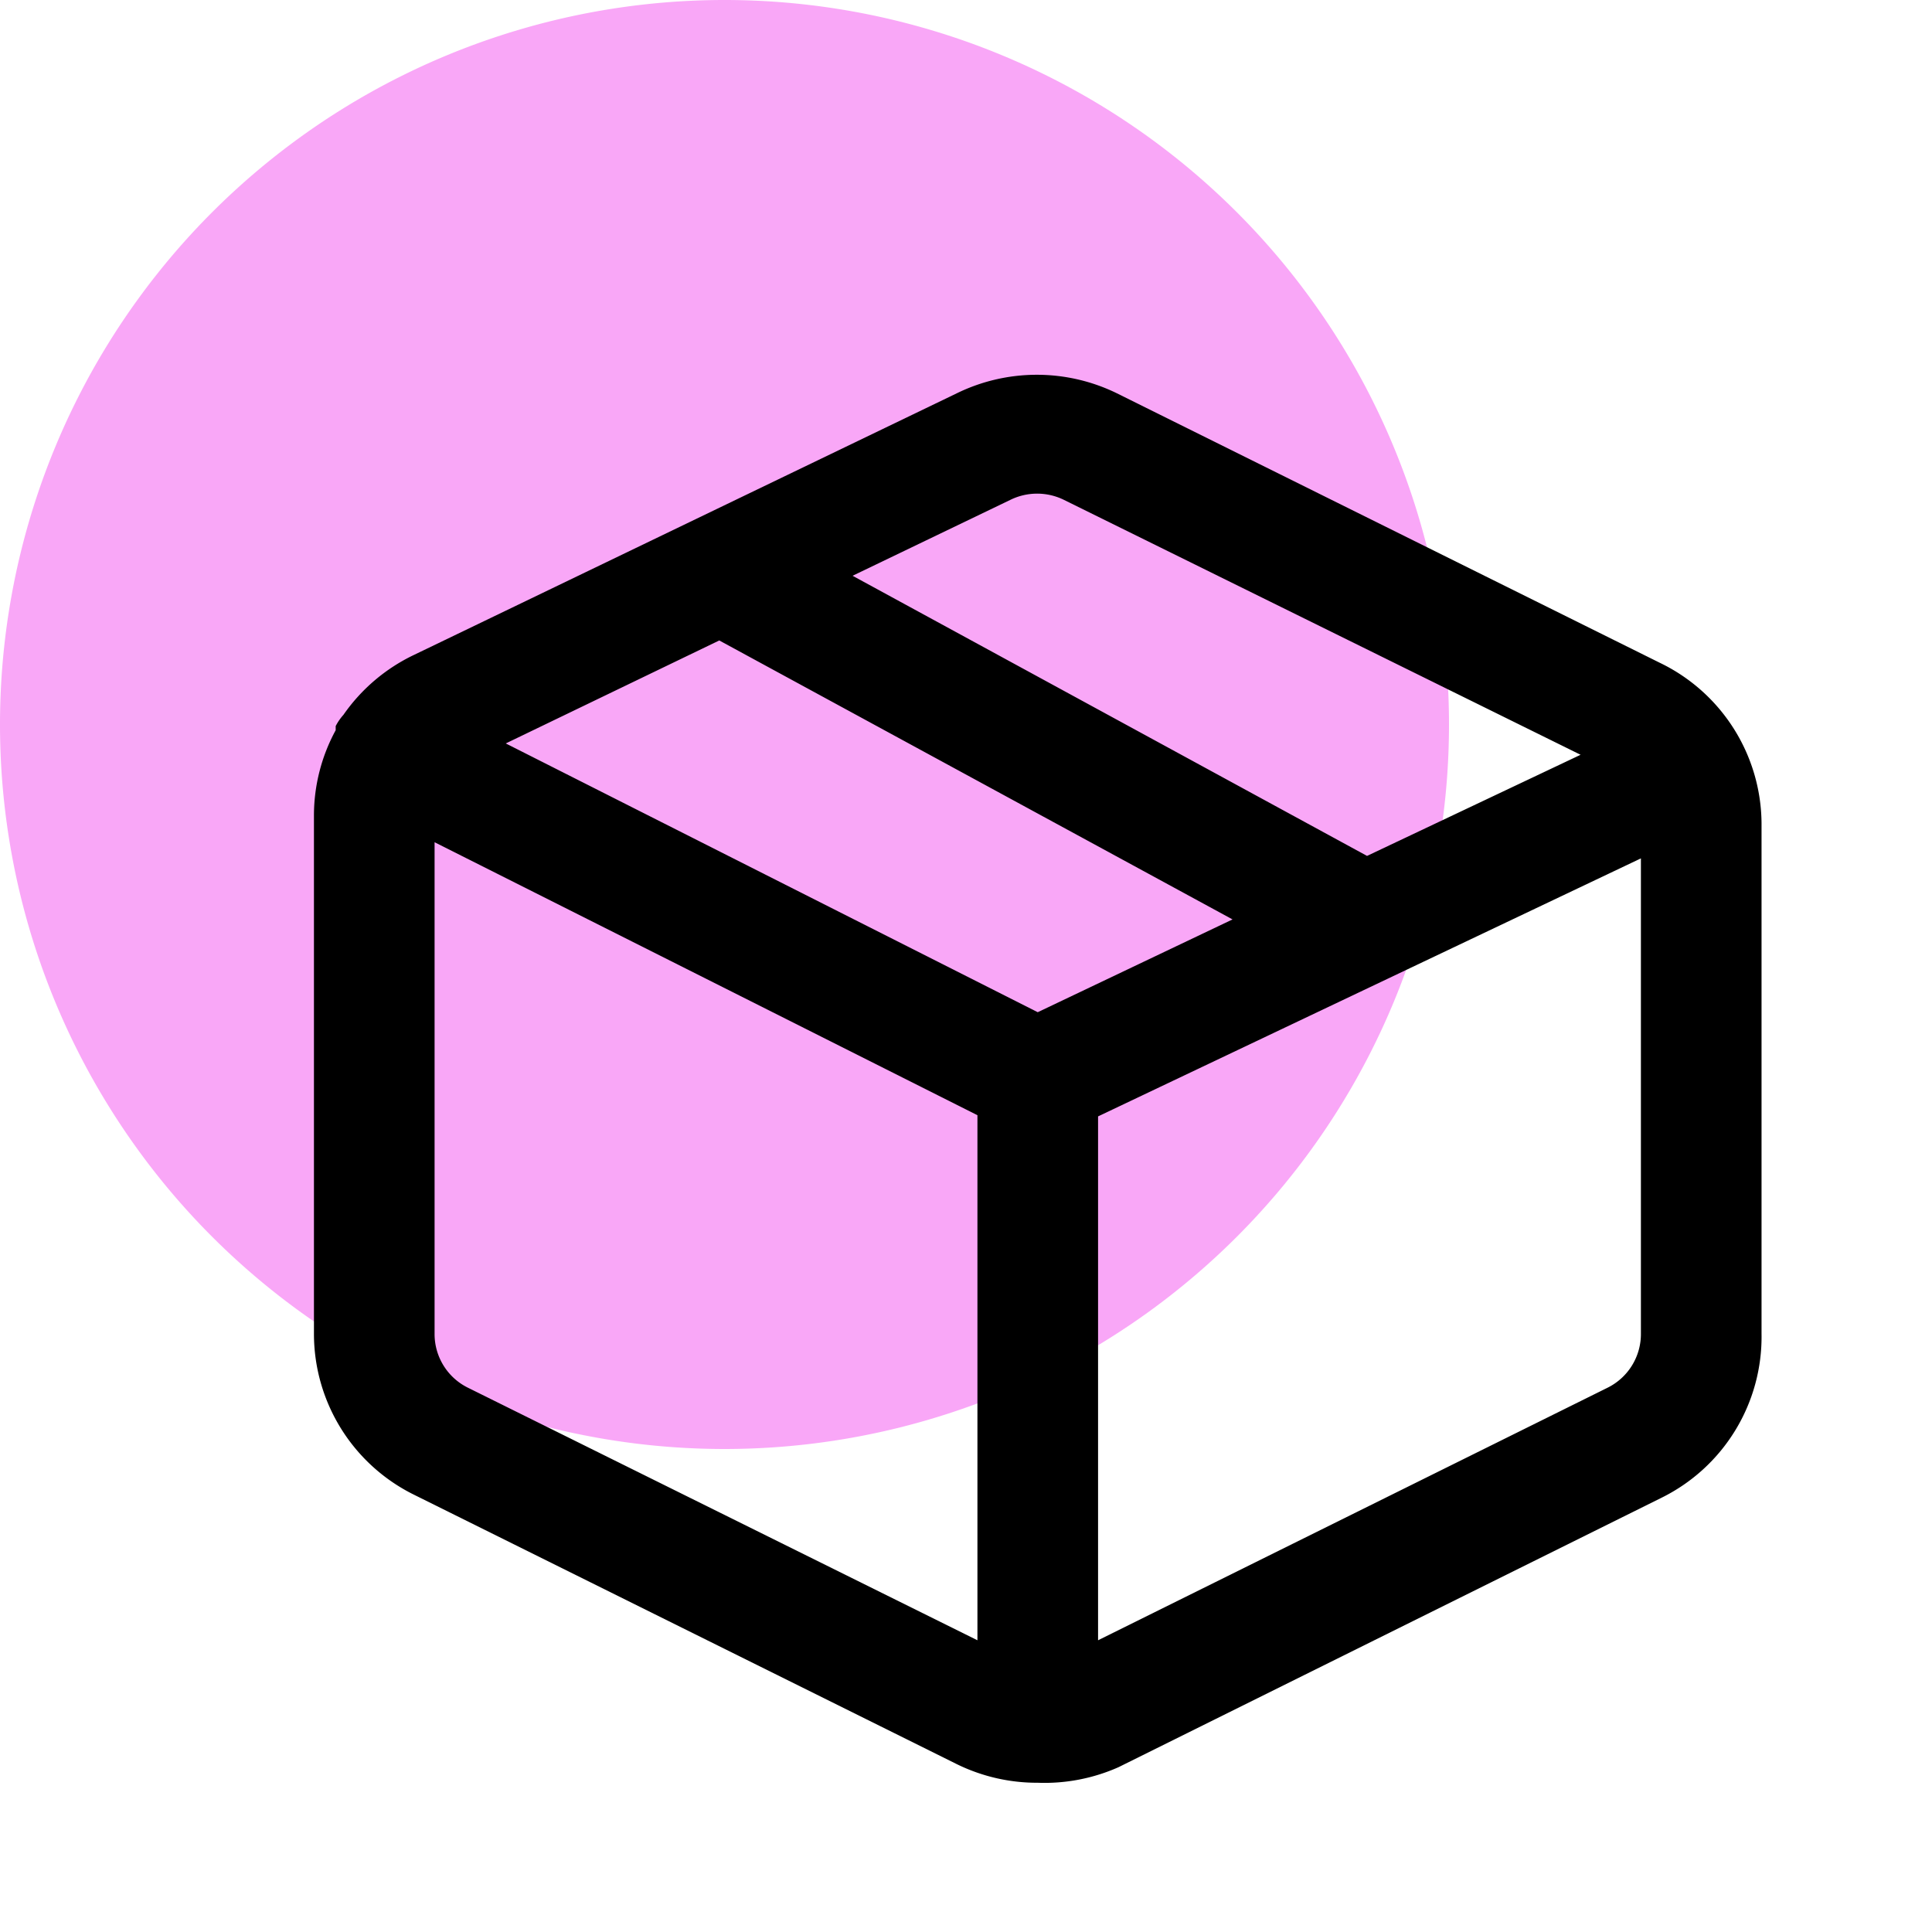 <?xml version="1.0" standalone="no"?><!DOCTYPE svg PUBLIC "-//W3C//DTD SVG 1.1//EN" "http://www.w3.org/Graphics/SVG/1.1/DTD/svg11.dtd"><svg t="1715597966847" class="icon" viewBox="0 0 1024 1024" version="1.1" xmlns="http://www.w3.org/2000/svg" p-id="12813" xmlns:xlink="http://www.w3.org/1999/xlink" width="28" height="28"><path d="M384 384m-384 0a384 384 0 1 0 768 0 384 384 0 1 0-768 0Z" fill="#F9A7F7" p-id="12814"></path><path d="M550.016 944.896c-14.848 0.064-29.504-3.302-42.835-9.837L219.475 792.256A95.13 95.13 0 0 1 166.4 706.925v-274.816a94.637 94.637 0 0 1 11.52-45.082v-2.176c1.107-2.176 2.515-4.198 4.141-6.016a95.725 95.725 0 0 1 37.414-31.744l287.706-138.662a96.557 96.557 0 0 1 84.736 0L879.616 351.232a95.149 95.149 0 0 1 54.035 85.037v270.656a95.104 95.104 0 0 1-53.075 86.95L592.851 936.64c-13.44 5.971-28.096 8.813-42.835 8.256z m31.981-353.171v277.651l270.144-133.907a31.744 31.744 0 0 0 17.574-28.57V454.957l-287.744 136.768h0.026zM230.336 446.4v260.499a31.706 31.706 0 0 0 17.581 28.57l270.144 133.907V591.085L230.336 446.4z m37.715-52.371l281.965 142.464 103.251-49.178L381.229 339.456l-113.178 54.592v-0.019z m183.834-88.858l272.678 148.48 113.178-53.606-273.965-135.168a32.192 32.192 0 0 0-28.141 0l-83.75 40.294z" fill="#000000" p-id="12815"></path></svg>